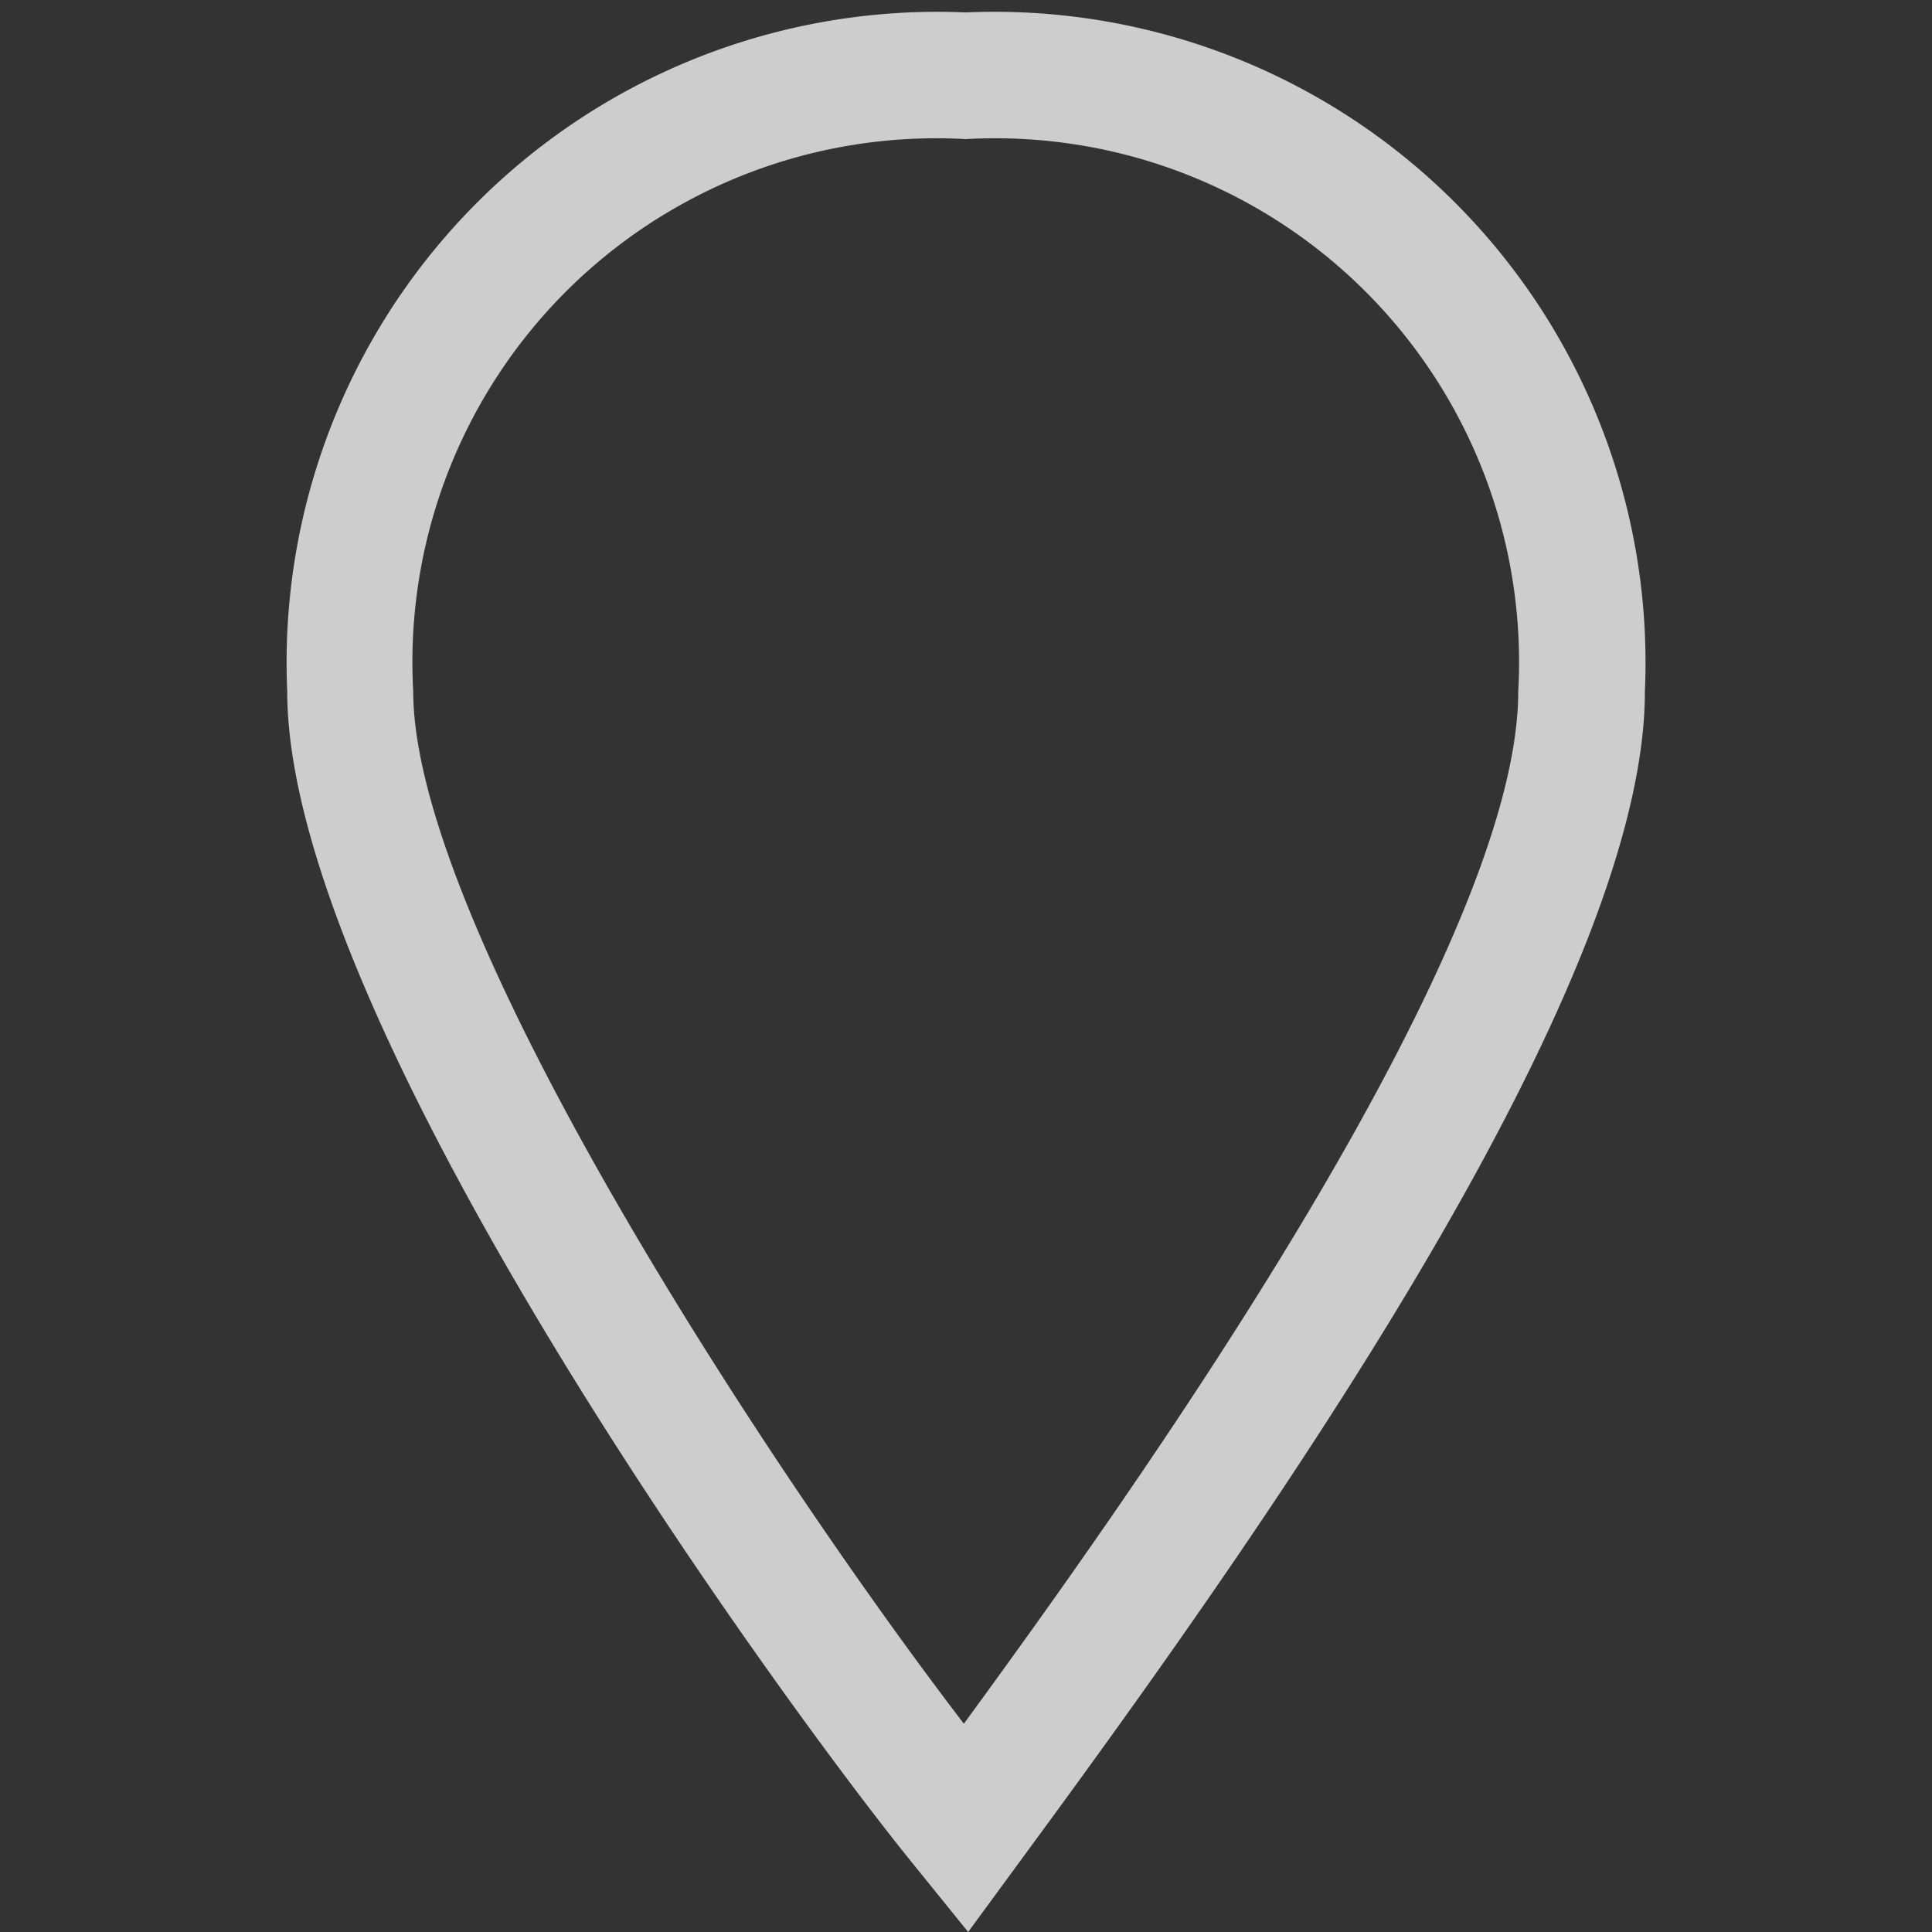 <svg xmlns="http://www.w3.org/2000/svg" data-name="Layer 1" width="36" height="36"><rect width="100%" height="100%" fill="#333333" stroke="none"/><path data-name="Layer 7" d="m18.04 36-.958-1.185c-2.33-2.846-11.73-15.695-11.73-21.93A12.128 12.128 0 0 1 16.928.232q.531-.024 1.065 0A12.128 12.128 0 0 1 30.65 11.81q.024.538 0 1.077c0 5.298-6.39 14.63-11.2 21.19zm-.046-33.408A9.76 9.76 0 0 0 7.7 12.886c0 4.386 6.605 14.455 10.26 19.233 2.993-4.093 10.33-14.337 10.33-19.233A9.76 9.76 0 0 0 17.997 2.592z" style="opacity:1;fill:#fff;fill-opacity:.753;stroke:none;stroke-width:1.05;stroke-miterlimit:4;stroke-dasharray:none;stroke-dashoffset:0;stroke-opacity:.502"/></svg>